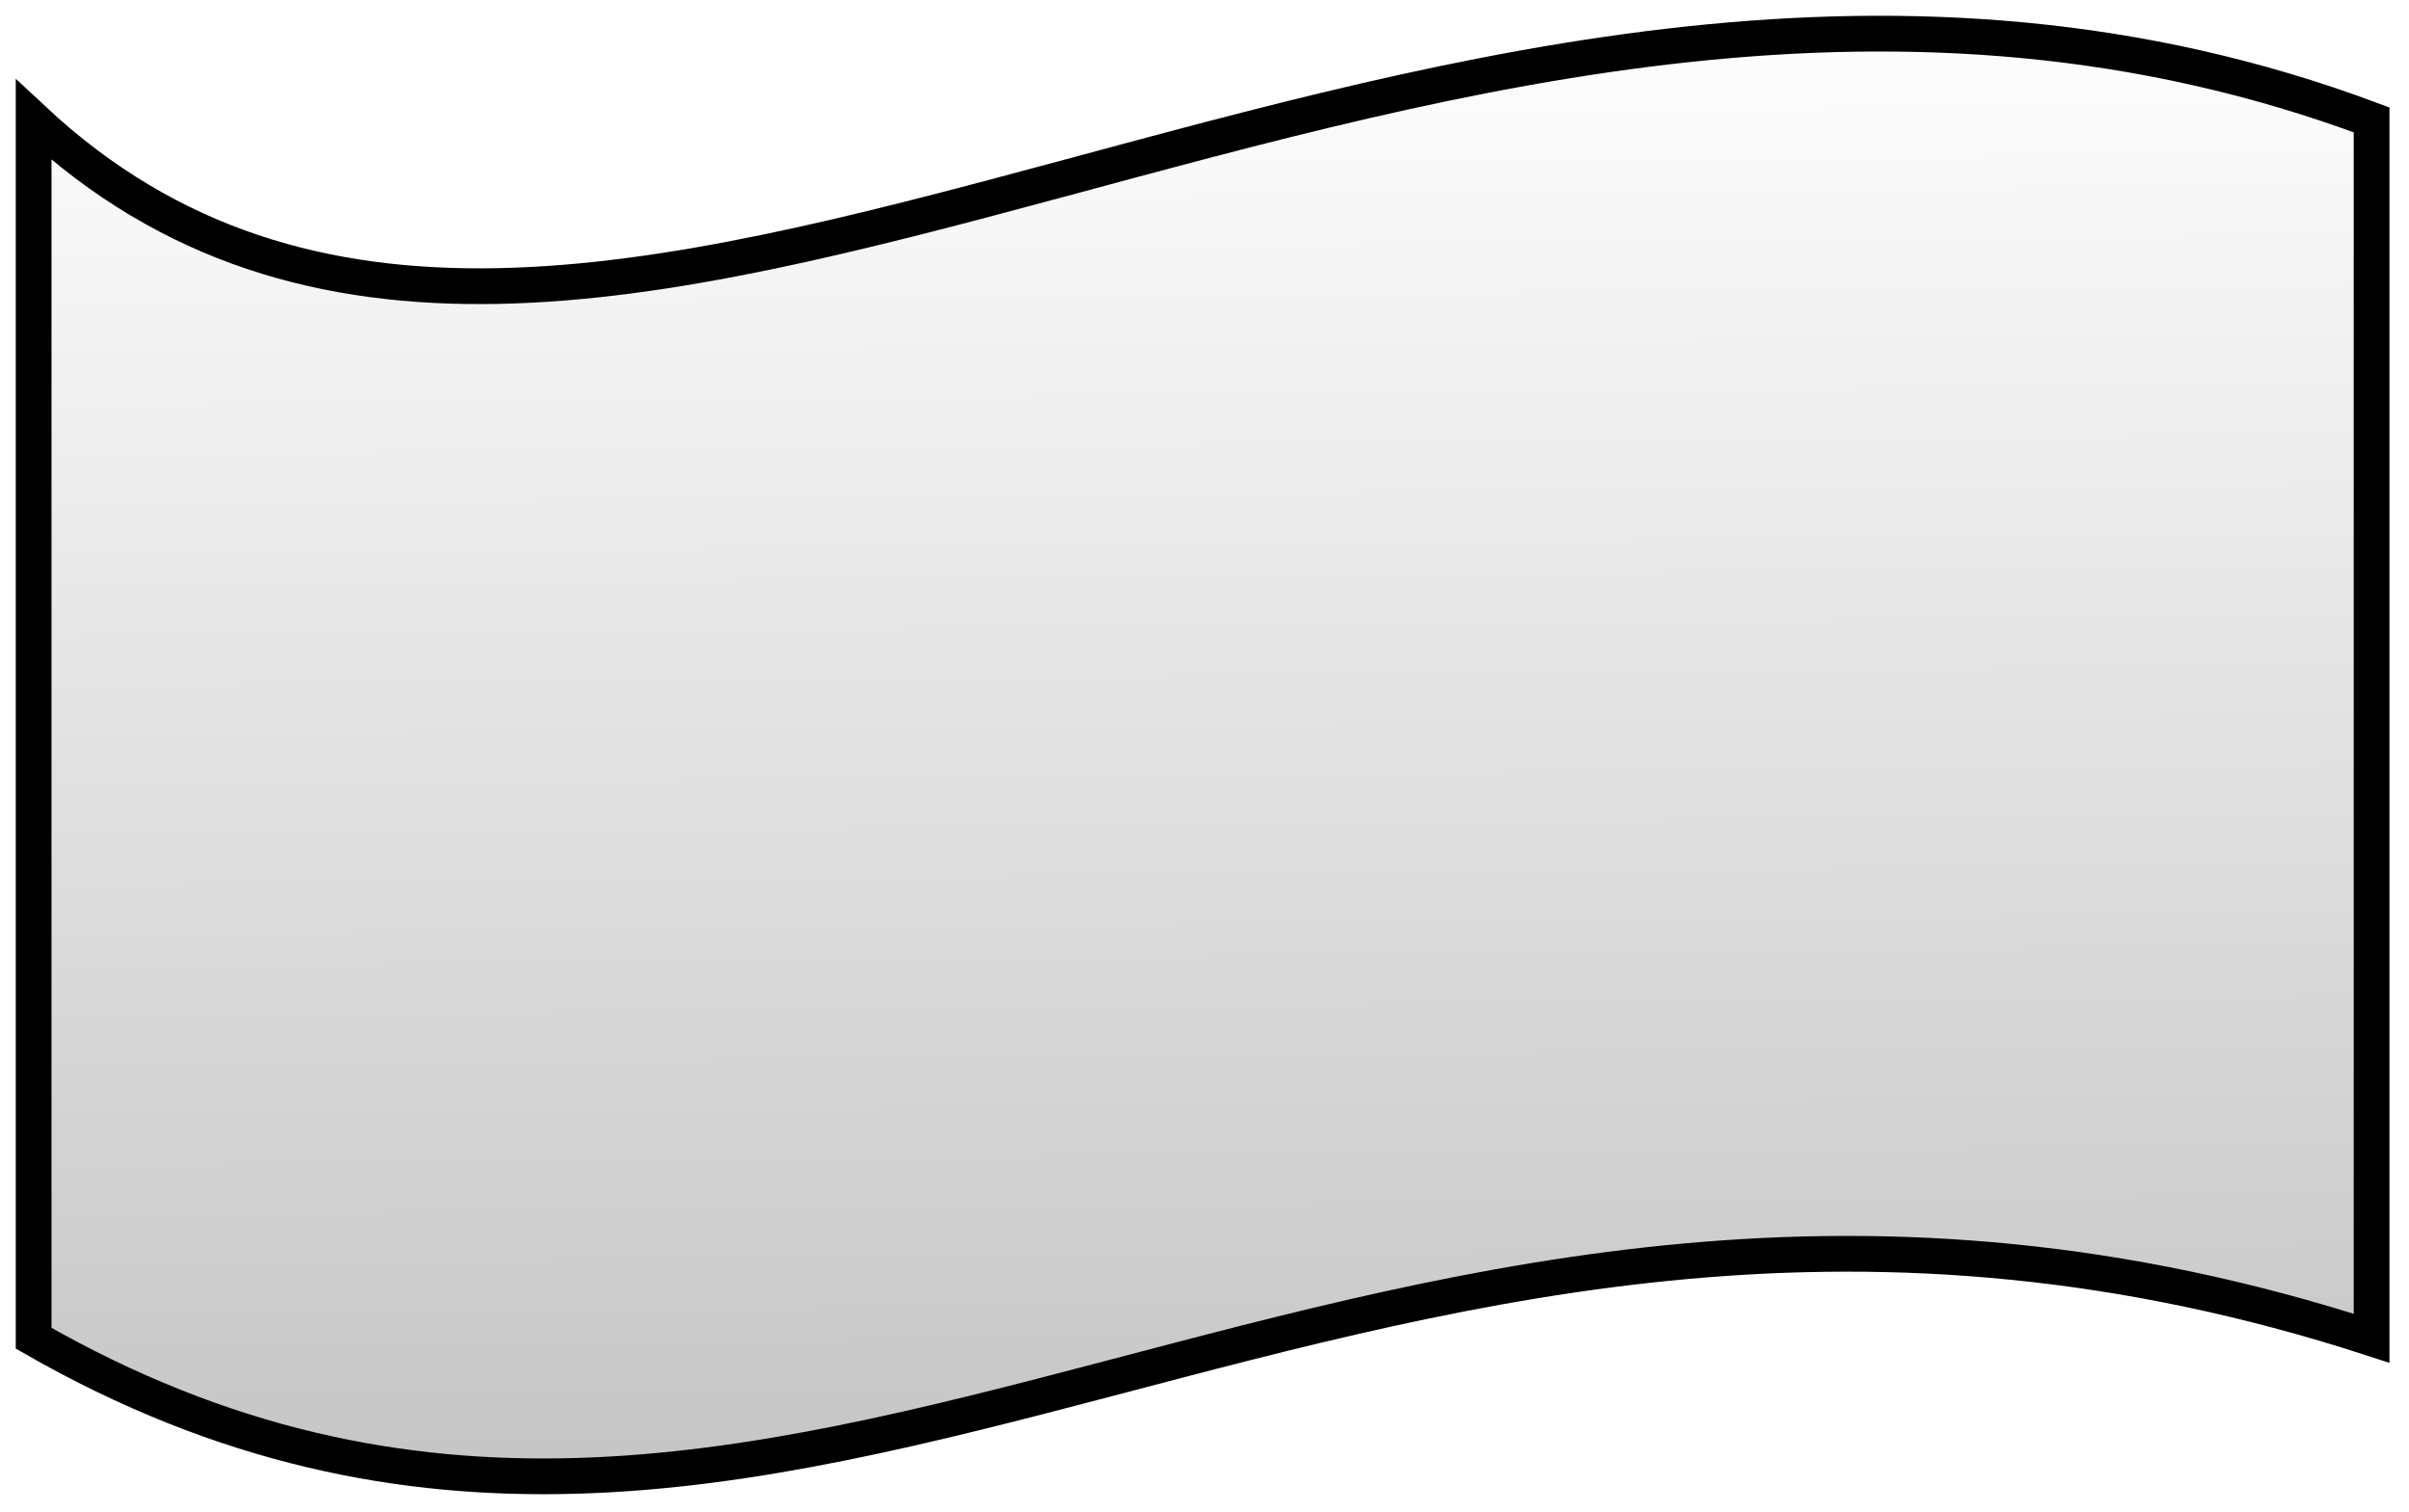 <?xml version="1.0" encoding="UTF-8"?>
<!-- Created with Inkscape (http://www.inkscape.org/) -->
<svg width="306" height="192" version="1.1" viewBox="0 0 80.962 50.8" xmlns="http://www.w3.org/2000/svg" xmlns:xlink="http://www.w3.org/1999/xlink">
 <defs>
  <linearGradient id="linearGradient6629" x1="263.95" x2="260.83" y1="1671" y2="1266.1" gradientTransform="matrix(.218 0 0 .265 -18.247 -335.43)" gradientUnits="userSpaceOnUse">
   <stop stop-opacity=".494" offset="0"/>
   <stop stop-opacity="0" offset="1"/>
  </linearGradient>
 </defs>
 <path d="m1.13 4.029c18.387 17.15 47.147-11.747 78.575 0v40.944c-33.955-11.02-53.037 14.633-78.575 0z" fill="url(#linearGradient6629)" stroke="#000" stroke-width="1.201"/>
</svg>

